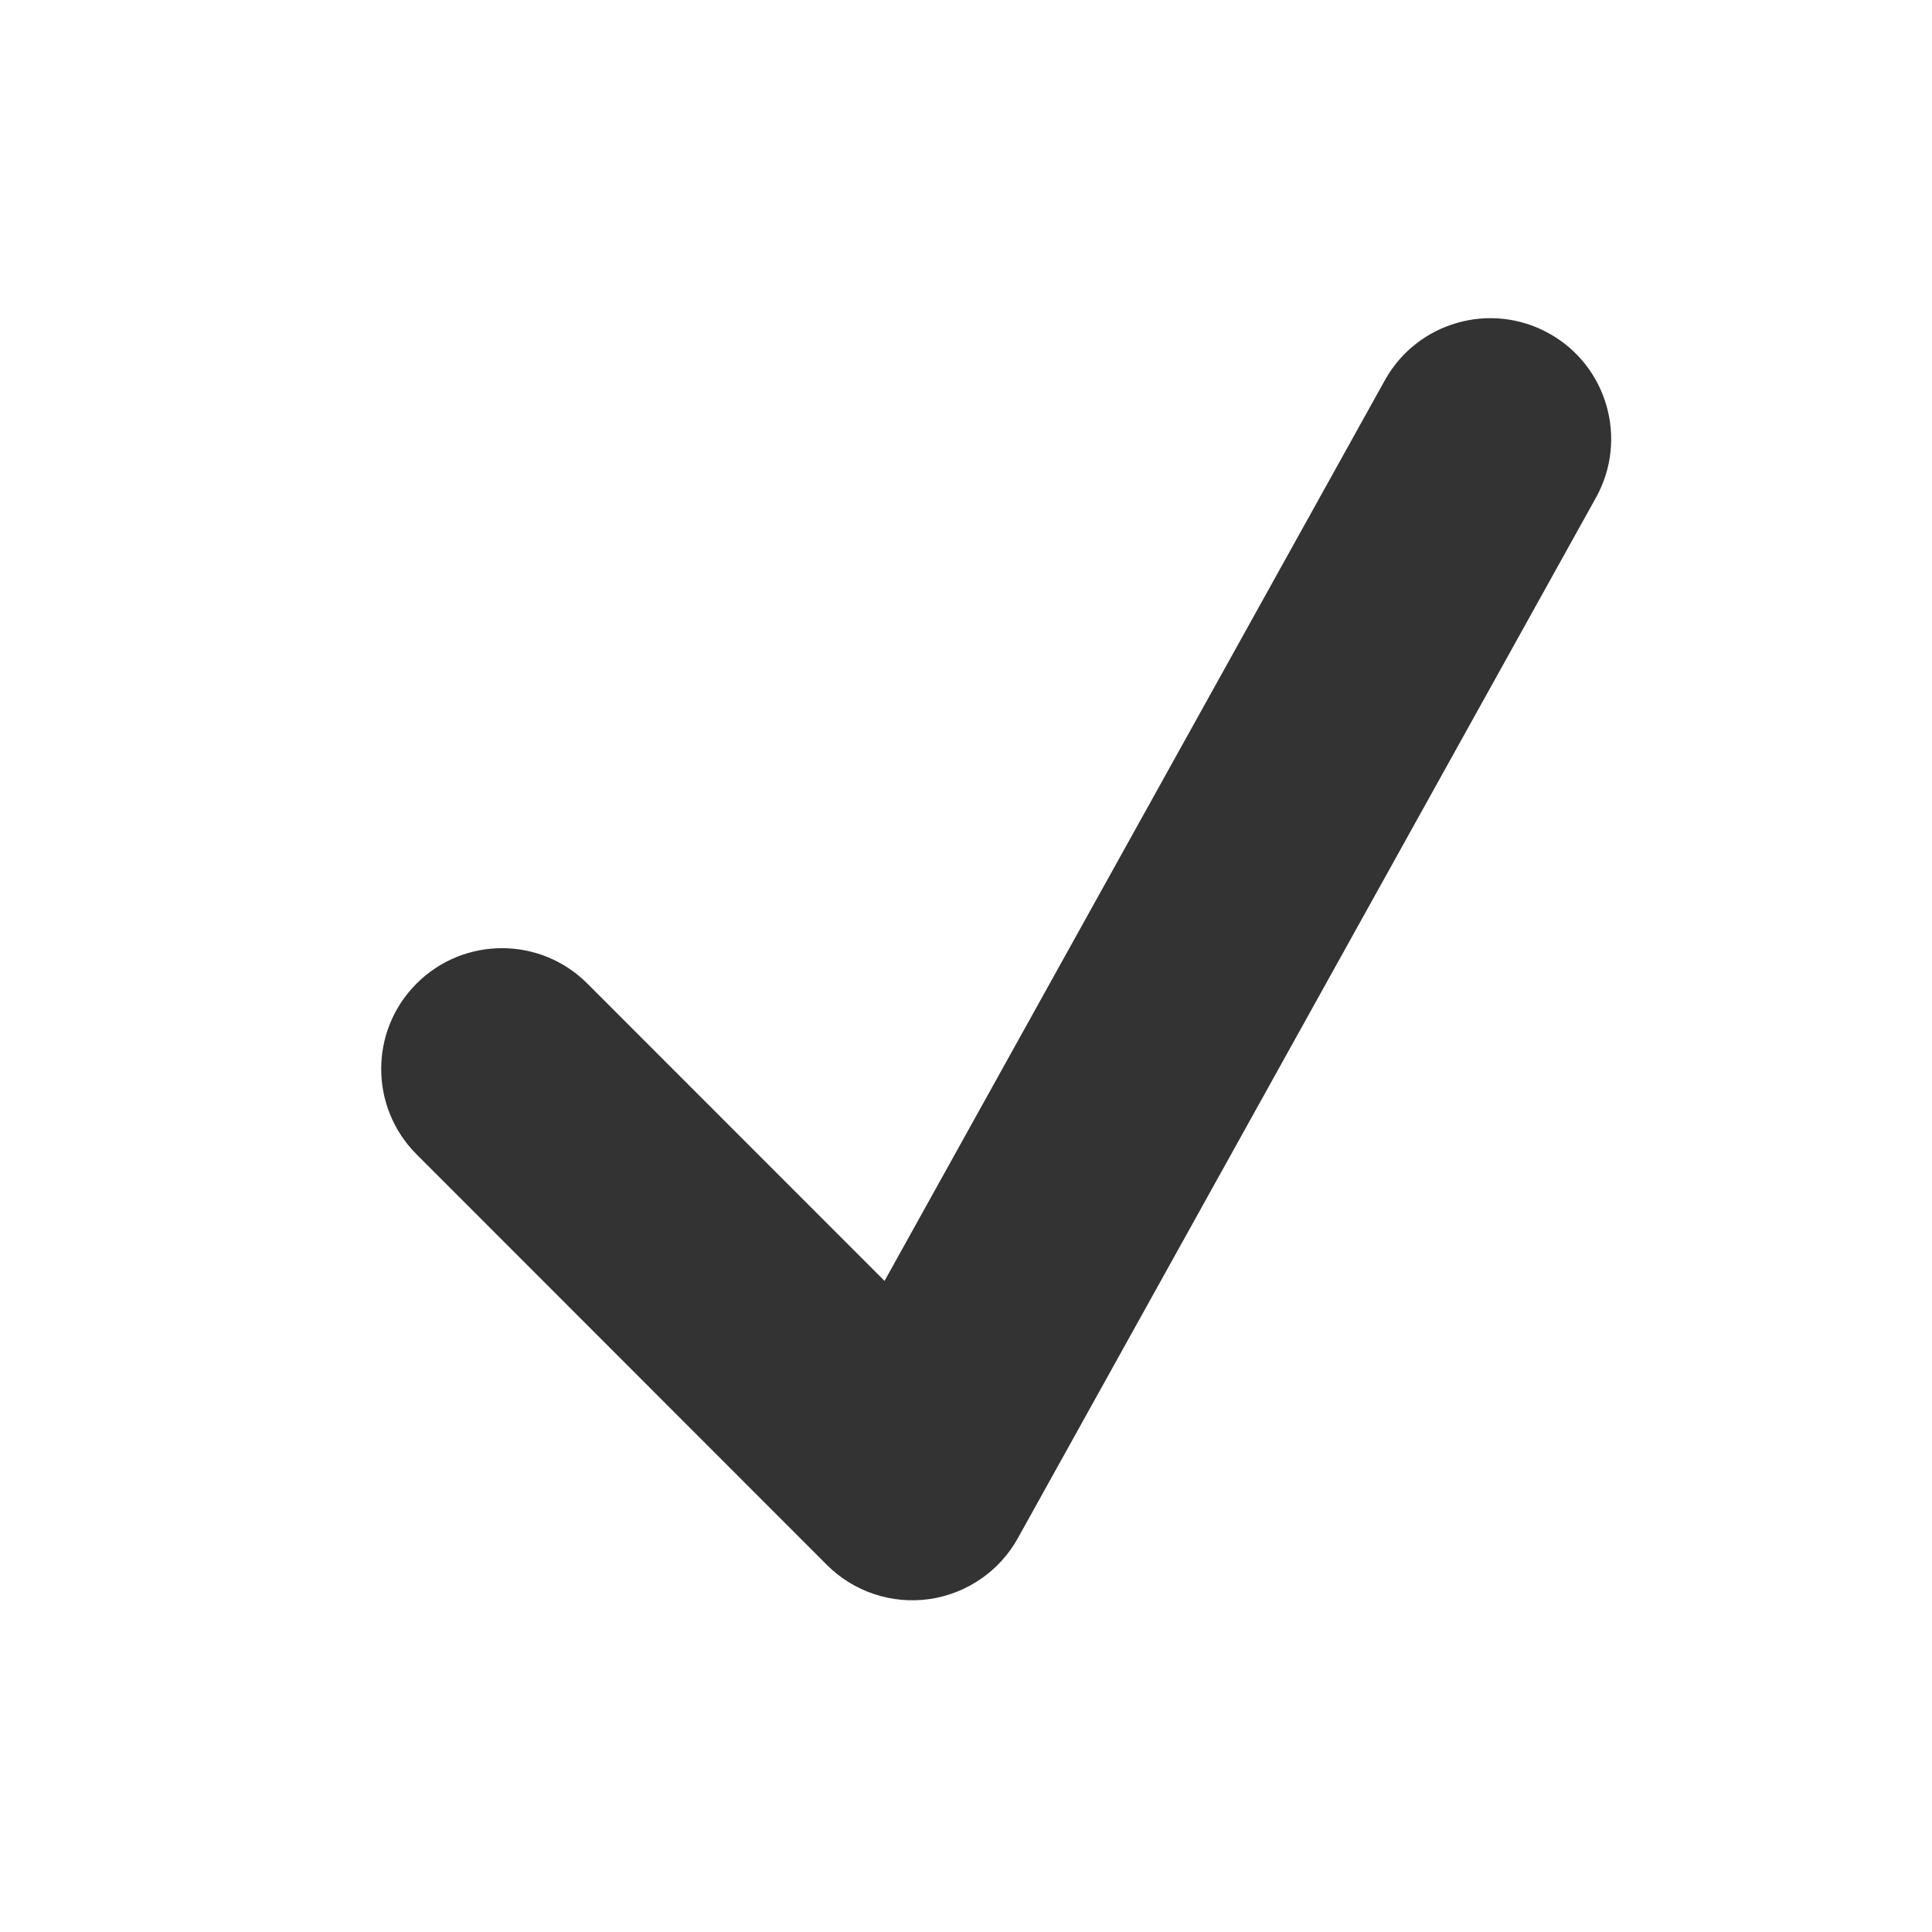 <svg width="24" height="24" viewBox="0 0 24 24" fill="none" xmlns="http://www.w3.org/2000/svg">
<path fill-rule="evenodd" clip-rule="evenodd" d="M19.243 4.142C19.967 4.544 20.228 5.457 19.826 6.181L12.644 19.108C12.416 19.519 12.007 19.799 11.541 19.865C11.075 19.93 10.605 19.773 10.272 19.44L5.174 14.339C4.589 13.753 4.589 12.803 5.175 12.218C5.761 11.632 6.711 11.632 7.296 12.218L10.988 15.912L17.203 4.724C17.605 4 18.519 3.739 19.243 4.142Z" fill="black" fill-opacity="0.8"/>
</svg>
